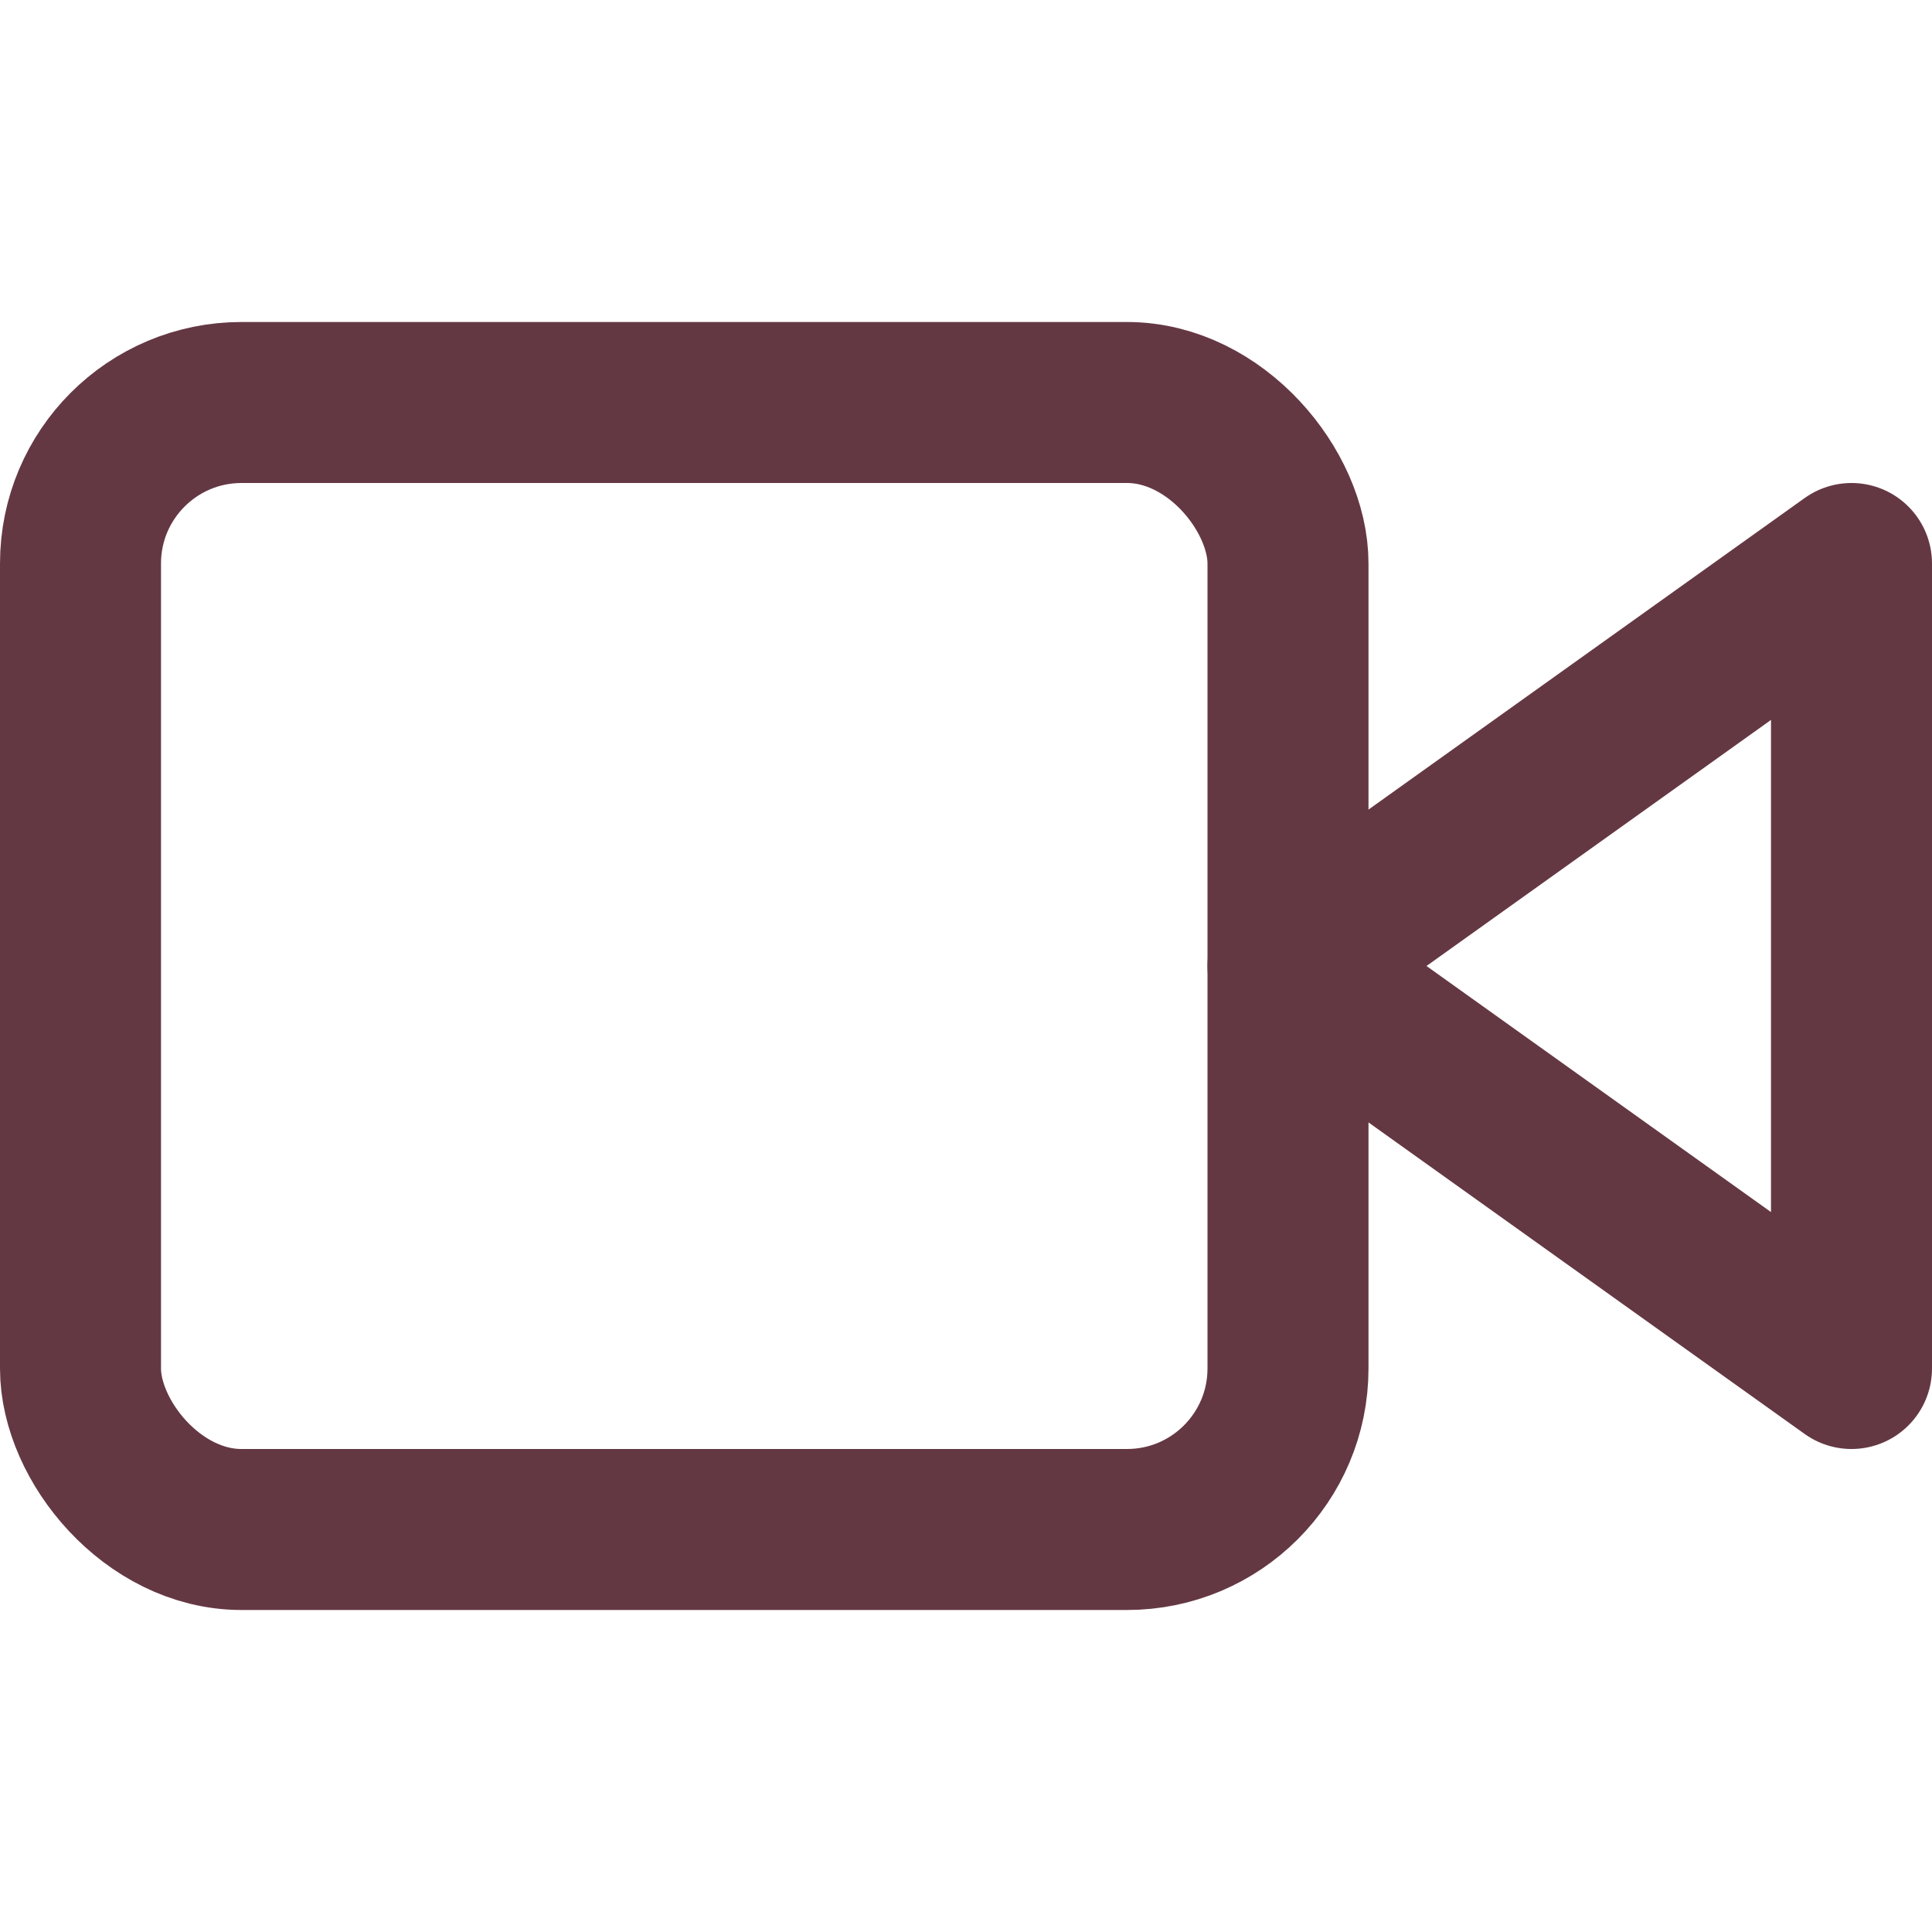 <svg xmlns="http://www.w3.org/2000/svg" width="24" height="24" viewBox="0 0 24 24" fill="none" stroke="#643843" stroke-width="2" stroke-linecap="round" stroke-linejoin="round" class="feather feather-video"><polygon points="23 7 16 12 23 17 23 7"></polygon><rect x="1" y="5" width="15" height="14" rx="2" ry="2"></rect></svg>